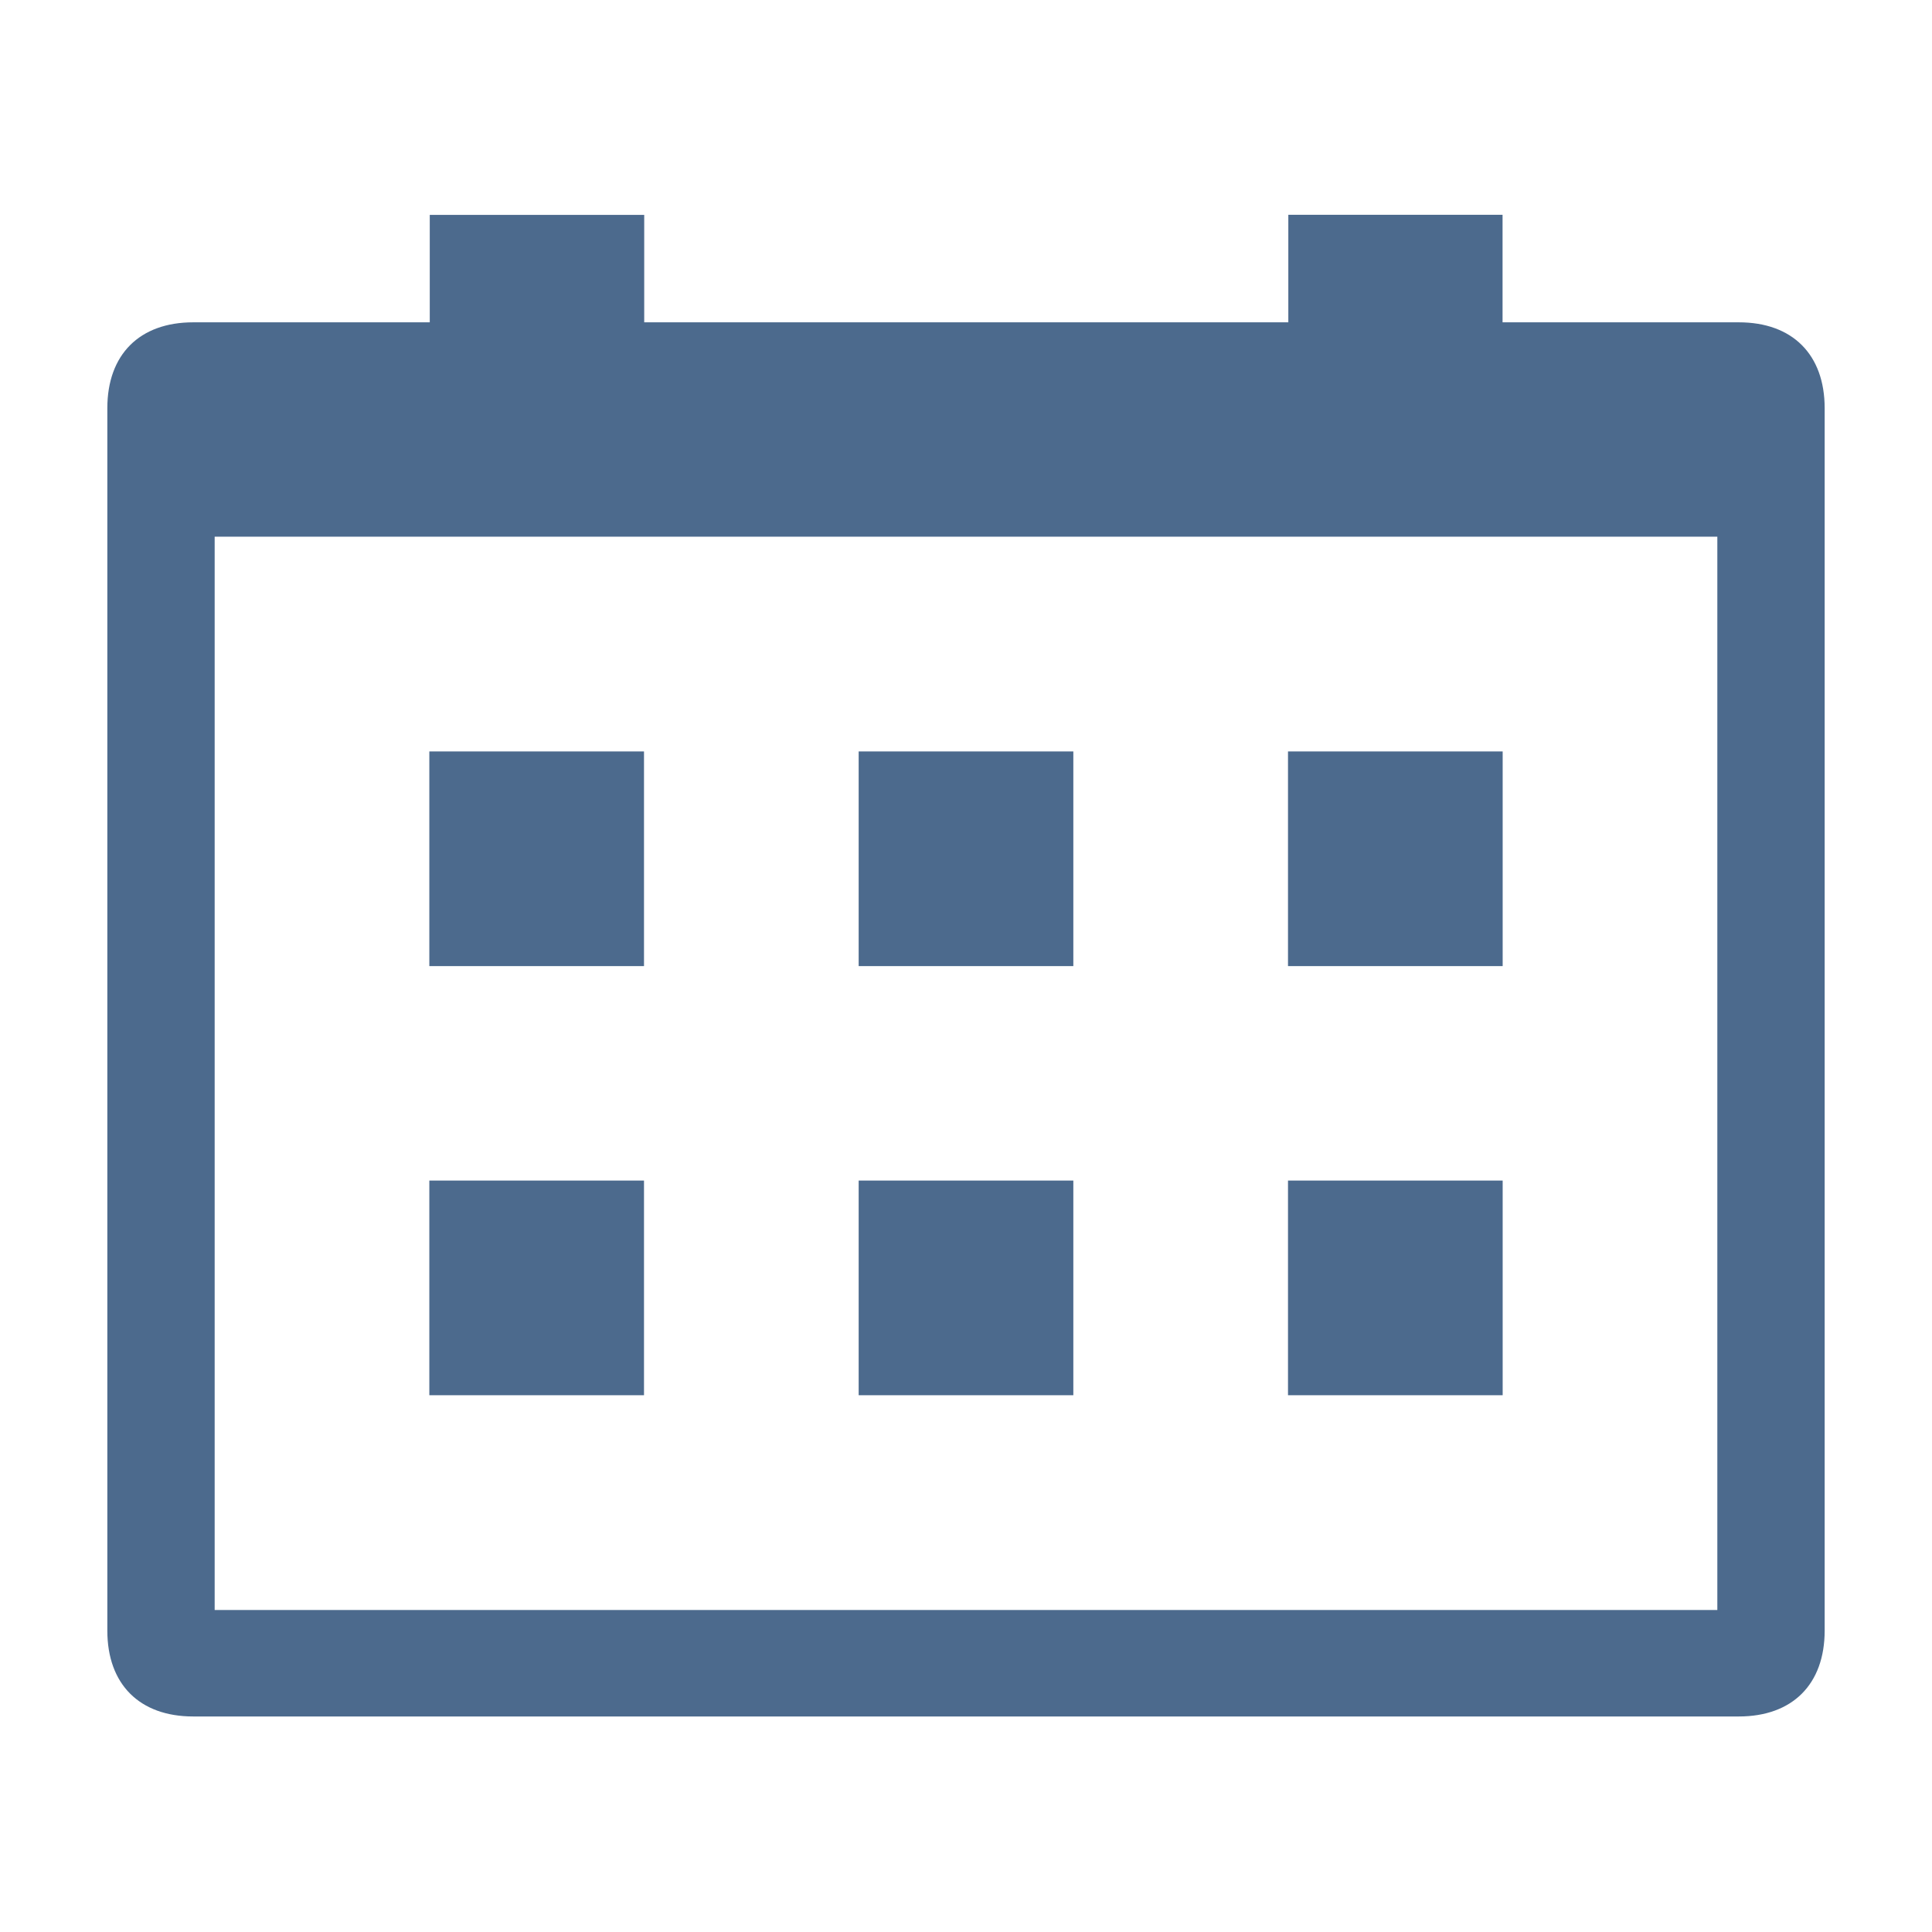 <?xml version="1.0" encoding="utf-8"?>
<!-- Generator: Adobe Illustrator 22.0.0, SVG Export Plug-In . SVG Version: 6.00 Build 0)  -->
<svg version="1.1" id="Layer_1" xmlns="http://www.w3.org/2000/svg" xmlns:xlink="http://www.w3.org/1999/xlink" x="0px" y="0px"
	 viewBox="0 0 18 18" style="enable-background:new 0 0 18 18;" xml:space="preserve">
<style type="text/css">
	.st0{display:none;}
	.st1{display:inline;opacity:0.5;}
	.st2{fill:#6FCBDC;}
	.st3{display:inline;}
	.st4{opacity:0.5;fill:none;stroke:#A8A7A8;stroke-width:0.05;stroke-miterlimit:10;enable-background:new    ;}
	.st5{fill:none;stroke:#A8A7A8;stroke-width:0.05;stroke-miterlimit:10;}
	.st6{display:inline;opacity:0.5;fill:none;stroke:#6FCBDC;stroke-width:0.2;stroke-miterlimit:10;enable-background:new    ;}
	.st7{fill:#4C6A8D;}
</style>
<g id="Grid" class="st0">
	<g class="st1">
		<path class="st2" d="M40.145-23.793L40.145-23.793v19.6h-19.6v-19.6H40.145 M40.345-23.993h-20v20h20v-19.7V-23.993L40.345-23.993
			z"/>
	</g>
	<g class="st3">
		<line class="st4" x1="19.345" y1="-25.993" x2="19.345" y2="-1.993"/>
		<line class="st4" x1="20.345" y1="-25.993" x2="20.345" y2="-1.993"/>
		<line class="st4" x1="21.345" y1="-25.993" x2="21.345" y2="-1.993"/>
		<line class="st4" x1="22.345" y1="-25.993" x2="22.345" y2="-1.993"/>
		<line class="st4" x1="23.345" y1="-25.993" x2="23.345" y2="-1.993"/>
		<line class="st4" x1="24.345" y1="-25.993" x2="24.345" y2="-1.993"/>
		<line class="st4" x1="25.345" y1="-25.993" x2="25.345" y2="-1.993"/>
		<line class="st4" x1="26.345" y1="-25.993" x2="26.345" y2="-1.993"/>
		<line class="st4" x1="27.345" y1="-25.993" x2="27.345" y2="-1.993"/>
		<line class="st4" x1="28.345" y1="-25.993" x2="28.345" y2="-1.993"/>
		<line class="st4" x1="29.345" y1="-25.993" x2="29.345" y2="-1.993"/>
		<line class="st4" x1="30.345" y1="-25.993" x2="30.345" y2="-1.993"/>
		<line class="st4" x1="31.345" y1="-25.993" x2="31.345" y2="-1.993"/>
		<line class="st4" x1="32.345" y1="-25.993" x2="32.345" y2="-1.993"/>
		<line class="st4" x1="33.345" y1="-25.993" x2="33.345" y2="-1.993"/>
		<line class="st4" x1="34.345" y1="-25.993" x2="34.345" y2="-1.993"/>
		<line class="st4" x1="35.345" y1="-25.993" x2="35.345" y2="-1.993"/>
		<line class="st4" x1="36.345" y1="-25.993" x2="36.345" y2="-1.993"/>
		<line class="st4" x1="37.345" y1="-25.993" x2="37.345" y2="-1.993"/>
		<line class="st4" x1="38.345" y1="-25.993" x2="38.345" y2="-1.993"/>
		<line class="st4" x1="39.345" y1="-25.993" x2="39.345" y2="-1.993"/>
		<line class="st4" x1="40.345" y1="-25.993" x2="40.345" y2="-1.993"/>
		<line class="st4" x1="41.345" y1="-25.993" x2="41.345" y2="-1.993"/>
		<line class="st4" x1="42.345" y1="-24.993" x2="18.345" y2="-24.993"/>
		<line class="st4" x1="42.345" y1="-23.993" x2="18.345" y2="-23.993"/>
		<line class="st4" x1="42.345" y1="-22.993" x2="18.345" y2="-22.993"/>
		<line class="st4" x1="42.345" y1="-21.993" x2="18.345" y2="-21.993"/>
		<line class="st4" x1="42.345" y1="-20.993" x2="18.345" y2="-20.993"/>
		<line class="st4" x1="42.345" y1="-19.993" x2="18.345" y2="-19.993"/>
		<line class="st4" x1="42.345" y1="-18.993" x2="18.345" y2="-18.993"/>
		<line class="st4" x1="42.345" y1="-17.993" x2="18.345" y2="-17.993"/>
		<line class="st4" x1="42.345" y1="-16.993" x2="18.345" y2="-16.993"/>
		<line class="st4" x1="42.345" y1="-15.993" x2="18.345" y2="-15.993"/>
		<line class="st4" x1="42.345" y1="-14.993" x2="18.345" y2="-14.993"/>
		<line class="st4" x1="42.345" y1="-13.993" x2="18.345" y2="-13.993"/>
		<line class="st4" x1="42.345" y1="-12.993" x2="18.345" y2="-12.993"/>
		<line class="st4" x1="42.345" y1="-11.993" x2="18.345" y2="-11.993"/>
		<line class="st4" x1="42.345" y1="-10.993" x2="18.345" y2="-10.993"/>
		<line class="st4" x1="42.345" y1="-9.993" x2="18.345" y2="-9.993"/>
		<line class="st4" x1="42.345" y1="-8.993" x2="18.345" y2="-8.993"/>
		<line class="st4" x1="42.345" y1="-7.993" x2="18.345" y2="-7.993"/>
		<line class="st4" x1="42.345" y1="-6.993" x2="18.345" y2="-6.993"/>
		<line class="st4" x1="42.345" y1="-5.993" x2="18.345" y2="-5.993"/>
		<line class="st4" x1="42.345" y1="-4.993" x2="18.345" y2="-4.993"/>
		<line class="st4" x1="42.345" y1="-3.993" x2="18.345" y2="-3.993"/>
		<line class="st4" x1="42.345" y1="-2.993" x2="18.345" y2="-2.993"/>
		<rect x="18.345" y="-25.993" class="st5" width="24" height="24"/>
	</g>
	<line class="st6" x1="18.345" y1="-25.993" x2="42.345" y2="-1.993"/>
	<line class="st6" x1="42.345" y1="-25.993" x2="18.345" y2="-1.993"/>
	<line class="st6" x1="18.345" y1="-13.993" x2="42.345" y2="-13.993"/>
	<line class="st6" x1="18.345" y1="-19.993" x2="42.345" y2="-19.993"/>
	<line class="st6" x1="18.345" y1="-8.993" x2="42.345" y2="-8.993"/>
	<circle class="st6" cx="30.345" cy="-13.993" r="10"/>
	<line class="st6" x1="36.345" y1="-25.993" x2="36.345" y2="-1.993"/>
	<line class="st6" x1="24.345" y1="-25.993" x2="24.345" y2="-1.993"/>
	<line class="st6" x1="30.345" y1="-25.993" x2="30.345" y2="-1.993"/>
</g>
<g id="Delay">
</g>
<g id="App_integration">
</g>
<g id="Active_directory">
</g>
<g id="Record">
</g>
<g id="Clipboard">
</g>
<g id="Comment">
</g>
<g id="Database">
</g>
<g id="Wait">
</g>
<g id="Web_service_-_soap">
</g>
<g id="Web_service_-_rest">
</g>
<g id="Service">
</g>
<g id="Keyboard">
</g>
<g id="SNMP">
</g>
<g id="OCR">
</g>
<g id="Launch_site">
</g>
<g id="xml">
</g>
<g id="OCR_1_">
</g>
<g id="window">
</g>
<g id="OPERATIONS">
</g>
<g id="VARIABLES">
</g>
<g id="Javascript">
</g>
<g id="JAva">
</g>
<g id="VBS">
</g>
<g id="Python">
</g>
<g id="Terminal">
</g>
<g id="Sound">
</g>
<g id="Screen_cap">
</g>
<g id="Print">
</g>
<g id="Prompt">
</g>
<g id="Read">
</g>
<g id="SAP_1_">
</g>
<g id="PGP">
</g>
<g id="System">
</g>
<g id="PDF">
</g>
<g id="command">
</g>
<g id="Message_box">
</g>
<g id="FTP">
</g>
<g id="Folder">
</g>
<g id="File">
</g>
<g id="Excel">
</g>
<g id="device">
</g>
<g id="email">
</g>
<g id="Grid_1_" class="st0">
	<g class="st1">
		<path class="st2" d="M-13.26-23.793L-13.26-23.793v19.6h-19.6v-19.6H-13.26 M-13.06-23.993h-20v20h20v-19.7L-13.06-23.993
			L-13.06-23.993z"/>
	</g>
	<g class="st3">
		<line class="st4" x1="-34.06" y1="-25.993" x2="-34.06" y2="-1.993"/>
		<line class="st4" x1="-33.06" y1="-25.993" x2="-33.06" y2="-1.993"/>
		<line class="st4" x1="-32.06" y1="-25.993" x2="-32.06" y2="-1.993"/>
		<line class="st4" x1="-31.06" y1="-25.993" x2="-31.06" y2="-1.993"/>
		<line class="st4" x1="-30.06" y1="-25.993" x2="-30.06" y2="-1.993"/>
		<line class="st4" x1="-29.06" y1="-25.993" x2="-29.06" y2="-1.993"/>
		<line class="st4" x1="-28.06" y1="-25.993" x2="-28.06" y2="-1.993"/>
		<line class="st4" x1="-27.06" y1="-25.993" x2="-27.06" y2="-1.993"/>
		<line class="st4" x1="-26.06" y1="-25.993" x2="-26.06" y2="-1.993"/>
		<line class="st4" x1="-25.06" y1="-25.993" x2="-25.06" y2="-1.993"/>
		<line class="st4" x1="-24.06" y1="-25.993" x2="-24.06" y2="-1.993"/>
		<line class="st4" x1="-23.06" y1="-25.993" x2="-23.06" y2="-1.993"/>
		<line class="st4" x1="-22.06" y1="-25.993" x2="-22.06" y2="-1.993"/>
		<line class="st4" x1="-21.06" y1="-25.993" x2="-21.06" y2="-1.993"/>
		<line class="st4" x1="-20.06" y1="-25.993" x2="-20.06" y2="-1.993"/>
		<line class="st4" x1="-19.06" y1="-25.993" x2="-19.06" y2="-1.993"/>
		<line class="st4" x1="-18.06" y1="-25.993" x2="-18.06" y2="-1.993"/>
		<line class="st4" x1="-17.06" y1="-25.993" x2="-17.06" y2="-1.993"/>
		<line class="st4" x1="-16.06" y1="-25.993" x2="-16.06" y2="-1.993"/>
		<line class="st4" x1="-15.06" y1="-25.993" x2="-15.06" y2="-1.993"/>
		<line class="st4" x1="-14.06" y1="-25.993" x2="-14.06" y2="-1.993"/>
		<line class="st4" x1="-13.06" y1="-25.993" x2="-13.06" y2="-1.993"/>
		<line class="st4" x1="-12.06" y1="-25.993" x2="-12.06" y2="-1.993"/>
		<line class="st4" x1="-11.06" y1="-24.993" x2="-35.06" y2="-24.993"/>
		<line class="st4" x1="-11.06" y1="-23.993" x2="-35.06" y2="-23.993"/>
		<line class="st4" x1="-11.06" y1="-22.993" x2="-35.06" y2="-22.993"/>
		<line class="st4" x1="-11.06" y1="-21.993" x2="-35.06" y2="-21.993"/>
		<line class="st4" x1="-11.06" y1="-20.993" x2="-35.06" y2="-20.993"/>
		<line class="st4" x1="-11.06" y1="-19.993" x2="-35.06" y2="-19.993"/>
		<line class="st4" x1="-11.06" y1="-18.993" x2="-35.06" y2="-18.993"/>
		<line class="st4" x1="-11.06" y1="-17.993" x2="-35.06" y2="-17.993"/>
		<line class="st4" x1="-11.06" y1="-16.993" x2="-35.06" y2="-16.993"/>
		<line class="st4" x1="-11.06" y1="-15.993" x2="-35.06" y2="-15.993"/>
		<line class="st4" x1="-11.06" y1="-14.993" x2="-35.06" y2="-14.993"/>
		<line class="st4" x1="-11.06" y1="-13.993" x2="-35.06" y2="-13.993"/>
		<line class="st4" x1="-11.06" y1="-12.993" x2="-35.06" y2="-12.993"/>
		<line class="st4" x1="-11.06" y1="-11.993" x2="-35.06" y2="-11.993"/>
		<line class="st4" x1="-11.06" y1="-10.993" x2="-35.06" y2="-10.993"/>
		<line class="st4" x1="-11.06" y1="-9.993" x2="-35.06" y2="-9.993"/>
		<line class="st4" x1="-11.06" y1="-8.993" x2="-35.06" y2="-8.993"/>
		<line class="st4" x1="-11.06" y1="-7.993" x2="-35.06" y2="-7.993"/>
		<line class="st4" x1="-11.06" y1="-6.993" x2="-35.06" y2="-6.993"/>
		<line class="st4" x1="-11.06" y1="-5.993" x2="-35.06" y2="-5.993"/>
		<line class="st4" x1="-11.06" y1="-4.993" x2="-35.06" y2="-4.993"/>
		<line class="st4" x1="-11.06" y1="-3.993" x2="-35.06" y2="-3.993"/>
		<line class="st4" x1="-11.06" y1="-2.993" x2="-35.06" y2="-2.993"/>
		<rect x="-35.06" y="-25.993" class="st5" width="24" height="24"/>
	</g>
	<line class="st6" x1="-35.06" y1="-25.993" x2="-11.06" y2="-1.993"/>
	<line class="st6" x1="-11.06" y1="-25.993" x2="-35.06" y2="-1.993"/>
	<line class="st6" x1="-35.06" y1="-13.993" x2="-11.06" y2="-13.993"/>
	<line class="st6" x1="-35.06" y1="-19.993" x2="-11.06" y2="-19.993"/>
	<line class="st6" x1="-35.06" y1="-8.993" x2="-11.06" y2="-8.993"/>
	<circle class="st6" cx="-23.06" cy="-13.993" r="10"/>
	<line class="st6" x1="-17.06" y1="-25.993" x2="-17.06" y2="-1.993"/>
	<line class="st6" x1="-29.06" y1="-25.993" x2="-29.06" y2="-1.993"/>
	<line class="st6" x1="-23.06" y1="-25.993" x2="-23.06" y2="-1.993"/>
</g>
<g id="Delay_1_">
</g>
<g id="App_integration_1_">
</g>
<g id="Active_directory_1_">
</g>
<g id="Record_1_">
</g>
<g id="Clipboard_1_">
</g>
<g id="Comment_1_">
</g>
<g id="Database_1_">
</g>
<g id="Wait_1_">
</g>
<g id="Web_service_-_soap_1_">
</g>
<g id="Web_service_-_rest_1_">
</g>
<g id="Service_1_">
</g>
<g id="Keyboard_1_">
</g>
<g id="SNMP_1_">
</g>
<g id="OCR_3_">
</g>
<g id="Launch_site_1_">
</g>
<g id="xml_1_">
</g>
<g id="OCR_2_">
</g>
<g id="window_1_">
</g>
<g id="OPERATIONS_1_">
</g>
<g id="VARIABLES_1_">
</g>
<g id="Javascript_1_">
</g>
<g id="JAva_1_">
</g>
<g id="VBS_1_">
</g>
<g id="Python_1_">
</g>
<g id="Terminal_1_">
</g>
<g id="Sound_1_">
</g>
<g id="Screen_cap_1_">
</g>
<g id="Print_1_">
</g>
<g id="Prompt_1_">
</g>
<g id="Read_1_">
</g>
<g id="SAP_2_">
</g>
<g id="PGP_1_">
</g>
<g id="System_1_">
</g>
<g id="PDF_1_">
</g>
<g id="command_1_">
</g>
<g id="Message_box_1_">
</g>
<g id="FTP_1_">
</g>
<g id="Folder_1_">
</g>
<g id="File_1_">
</g>
<g id="Excel_1_">
</g>
<g id="device_1_">
</g>
<g id="email_1_">
</g>
<g id="Grid_2_" class="st0">
	<g class="st1">
		<path class="st2" d="M18.8-0.8L18.8-0.8v19.6H-0.8V-0.8H18.8 M19-1H-1v20h20V-0.7V-1L19-1z"/>
	</g>
	<g class="st3">
		<line class="st4" x1="-2" y1="-3" x2="-2" y2="21"/>
		<line class="st4" x1="-1" y1="-3" x2="-1" y2="21"/>
		<line class="st4" x1="0" y1="-3" x2="0" y2="21"/>
		<line class="st4" x1="1" y1="-3" x2="1" y2="21"/>
		<line class="st4" x1="2" y1="-3" x2="2" y2="21"/>
		<line class="st4" x1="3" y1="-3" x2="3" y2="21"/>
		<line class="st4" x1="4" y1="-3" x2="4" y2="21"/>
		<line class="st4" x1="5" y1="-3" x2="5" y2="21"/>
		<line class="st4" x1="6" y1="-3" x2="6" y2="21"/>
		<line class="st4" x1="7" y1="-3" x2="7" y2="21"/>
		<line class="st4" x1="8" y1="-3" x2="8" y2="21"/>
		<line class="st4" x1="9" y1="-3" x2="9" y2="21"/>
		<line class="st4" x1="10" y1="-3" x2="10" y2="21"/>
		<line class="st4" x1="11" y1="-3" x2="11" y2="21"/>
		<line class="st4" x1="12" y1="-3" x2="12" y2="21"/>
		<line class="st4" x1="13" y1="-3" x2="13" y2="21"/>
		<line class="st4" x1="14" y1="-3" x2="14" y2="21"/>
		<line class="st4" x1="15" y1="-3" x2="15" y2="21"/>
		<line class="st4" x1="16" y1="-3" x2="16" y2="21"/>
		<line class="st4" x1="17" y1="-3" x2="17" y2="21"/>
		<line class="st4" x1="18" y1="-3" x2="18" y2="21"/>
		<line class="st4" x1="19" y1="-3" x2="19" y2="21"/>
		<line class="st4" x1="20" y1="-3" x2="20" y2="21"/>
		<line class="st4" x1="21" y1="-2" x2="-3" y2="-2"/>
		<line class="st4" x1="21" y1="-1" x2="-3" y2="-1"/>
		<line class="st4" x1="21" y1="0" x2="-3" y2="0"/>
		<line class="st4" x1="21" y1="1" x2="-3" y2="1"/>
		<line class="st4" x1="21" y1="2" x2="-3" y2="2"/>
		<line class="st4" x1="21" y1="3" x2="-3" y2="3"/>
		<line class="st4" x1="21" y1="4" x2="-3" y2="4"/>
		<line class="st4" x1="21" y1="5" x2="-3" y2="5"/>
		<line class="st4" x1="21" y1="6" x2="-3" y2="6"/>
		<line class="st4" x1="21" y1="7" x2="-3" y2="7"/>
		<line class="st4" x1="21" y1="8" x2="-3" y2="8"/>
		<line class="st4" x1="21" y1="9" x2="-3" y2="9"/>
		<line class="st4" x1="21" y1="10" x2="-3" y2="10"/>
		<line class="st4" x1="21" y1="11" x2="-3" y2="11"/>
		<line class="st4" x1="21" y1="12" x2="-3" y2="12"/>
		<line class="st4" x1="21" y1="13" x2="-3" y2="13"/>
		<line class="st4" x1="21" y1="14" x2="-3" y2="14"/>
		<line class="st4" x1="21" y1="15" x2="-3" y2="15"/>
		<line class="st4" x1="21" y1="16" x2="-3" y2="16"/>
		<line class="st4" x1="21" y1="17" x2="-3" y2="17"/>
		<line class="st4" x1="21" y1="18" x2="-3" y2="18"/>
		<line class="st4" x1="21" y1="19" x2="-3" y2="19"/>
		<line class="st4" x1="21" y1="20" x2="-3" y2="20"/>
		<rect x="-3" y="-3" class="st5" width="24" height="24"/>
	</g>
	<line class="st6" x1="-3" y1="-3" x2="21" y2="21"/>
	<line class="st6" x1="21" y1="-3" x2="-3" y2="21"/>
	<line class="st6" x1="-3" y1="9" x2="21" y2="9"/>
	<line class="st6" x1="-3" y1="3" x2="21" y2="3"/>
	<line class="st6" x1="-3" y1="14" x2="21" y2="14"/>
	<circle class="st6" cx="9" cy="9" r="10"/>
	<line class="st6" x1="15" y1="-3" x2="15" y2="21"/>
	<line class="st6" x1="3" y1="-3" x2="3" y2="21"/>
	<line class="st6" x1="9" y1="-3" x2="9" y2="21"/>
</g>
<g>
	<path class="st7" d="M16.2,3.003h-2.201V2.001h-1.996v1.002H6.002V2.002H4.004v1.001H1.8c-0.5,0-0.8,0.3-0.8,0.8v11.389
		c0,0.5,0.3,0.8,0.8,0.8h14.4c0.5,0,0.8-0.3,0.8-0.8V3.803C17,3.303,16.7,3.003,16.2,3.003z M16,15H2V5h14V15z"/>
	<rect x="4" y="7.001" class="st7" width="2" height="2"/>
	<rect x="8" y="7.001" class="st7" width="2" height="2"/>
	<rect x="12" y="7.001" class="st7" width="2" height="2"/>
	<rect x="4" y="10.999" class="st7" width="2" height="2"/>
	<rect x="8" y="10.999" class="st7" width="2" height="2"/>
	<rect x="12" y="10.999" class="st7" width="2" height="2"/>
</g>
<g id="Grid_3_" class="st0">
	<g class="st1">
		<path class="st2" d="M18.8-23.793L18.8-23.793v19.6H-0.8v-19.6H18.8 M19-23.993H-1v20h20v-19.7V-23.993L19-23.993z"/>
	</g>
	<g class="st3">
		<line class="st4" x1="-2" y1="-25.993" x2="-2" y2="-1.993"/>
		<line class="st4" x1="-1" y1="-25.993" x2="-1" y2="-1.993"/>
		<line class="st4" x1="0" y1="-25.993" x2="0" y2="-1.993"/>
		<line class="st4" x1="1" y1="-25.993" x2="1" y2="-1.993"/>
		<line class="st4" x1="2" y1="-25.993" x2="2" y2="-1.993"/>
		<line class="st4" x1="3" y1="-25.993" x2="3" y2="-1.993"/>
		<line class="st4" x1="4" y1="-25.993" x2="4" y2="-1.993"/>
		<line class="st4" x1="5" y1="-25.993" x2="5" y2="-1.993"/>
		<line class="st4" x1="6" y1="-25.993" x2="6" y2="-1.993"/>
		<line class="st4" x1="7" y1="-25.993" x2="7" y2="-1.993"/>
		<line class="st4" x1="8" y1="-25.993" x2="8" y2="-1.993"/>
		<line class="st4" x1="9" y1="-25.993" x2="9" y2="-1.993"/>
		<line class="st4" x1="10" y1="-25.993" x2="10" y2="-1.993"/>
		<line class="st4" x1="11" y1="-25.993" x2="11" y2="-1.993"/>
		<line class="st4" x1="12" y1="-25.993" x2="12" y2="-1.993"/>
		<line class="st4" x1="13" y1="-25.993" x2="13" y2="-1.993"/>
		<line class="st4" x1="14" y1="-25.993" x2="14" y2="-1.993"/>
		<line class="st4" x1="15" y1="-25.993" x2="15" y2="-1.993"/>
		<line class="st4" x1="16" y1="-25.993" x2="16" y2="-1.993"/>
		<line class="st4" x1="17" y1="-25.993" x2="17" y2="-1.993"/>
		<line class="st4" x1="18" y1="-25.993" x2="18" y2="-1.993"/>
		<line class="st4" x1="19" y1="-25.993" x2="19" y2="-1.993"/>
		<line class="st4" x1="20" y1="-25.993" x2="20" y2="-1.993"/>
		<line class="st4" x1="21" y1="-24.993" x2="-3" y2="-24.993"/>
		<line class="st4" x1="21" y1="-23.993" x2="-3" y2="-23.993"/>
		<line class="st4" x1="21" y1="-22.993" x2="-3" y2="-22.993"/>
		<line class="st4" x1="21" y1="-21.993" x2="-3" y2="-21.993"/>
		<line class="st4" x1="21" y1="-20.993" x2="-3" y2="-20.993"/>
		<line class="st4" x1="21" y1="-19.993" x2="-3" y2="-19.993"/>
		<line class="st4" x1="21" y1="-18.993" x2="-3" y2="-18.993"/>
		<line class="st4" x1="21" y1="-17.993" x2="-3" y2="-17.993"/>
		<line class="st4" x1="21" y1="-16.993" x2="-3" y2="-16.993"/>
		<line class="st4" x1="21" y1="-15.993" x2="-3" y2="-15.993"/>
		<line class="st4" x1="21" y1="-14.993" x2="-3" y2="-14.993"/>
		<line class="st4" x1="21" y1="-13.993" x2="-3" y2="-13.993"/>
		<line class="st4" x1="21" y1="-12.993" x2="-3" y2="-12.993"/>
		<line class="st4" x1="21" y1="-11.993" x2="-3" y2="-11.993"/>
		<line class="st4" x1="21" y1="-10.993" x2="-3" y2="-10.993"/>
		<line class="st4" x1="21" y1="-9.993" x2="-3" y2="-9.993"/>
		<line class="st4" x1="21" y1="-8.993" x2="-3" y2="-8.993"/>
		<line class="st4" x1="21" y1="-7.993" x2="-3" y2="-7.993"/>
		<line class="st4" x1="21" y1="-6.993" x2="-3" y2="-6.993"/>
		<line class="st4" x1="21" y1="-5.993" x2="-3" y2="-5.993"/>
		<line class="st4" x1="21" y1="-4.993" x2="-3" y2="-4.993"/>
		<line class="st4" x1="21" y1="-3.993" x2="-3" y2="-3.993"/>
		<line class="st4" x1="21" y1="-2.993" x2="-3" y2="-2.993"/>
		<rect x="-3" y="-25.993" class="st5" width="24" height="24"/>
	</g>
	<line class="st6" x1="-3" y1="-25.993" x2="21" y2="-1.993"/>
	<line class="st6" x1="21" y1="-25.993" x2="-3" y2="-1.993"/>
	<line class="st6" x1="-3" y1="-13.993" x2="21" y2="-13.993"/>
	<line class="st6" x1="-3" y1="-19.993" x2="21" y2="-19.993"/>
	<line class="st6" x1="-3" y1="-8.993" x2="21" y2="-8.993"/>
	<circle class="st6" cx="9" cy="-13.993" r="10"/>
	<line class="st6" x1="15" y1="-25.993" x2="15" y2="-1.993"/>
	<line class="st6" x1="3" y1="-25.993" x2="3" y2="-1.993"/>
	<line class="st6" x1="9" y1="-25.993" x2="9" y2="-1.993"/>
</g>
</svg>
